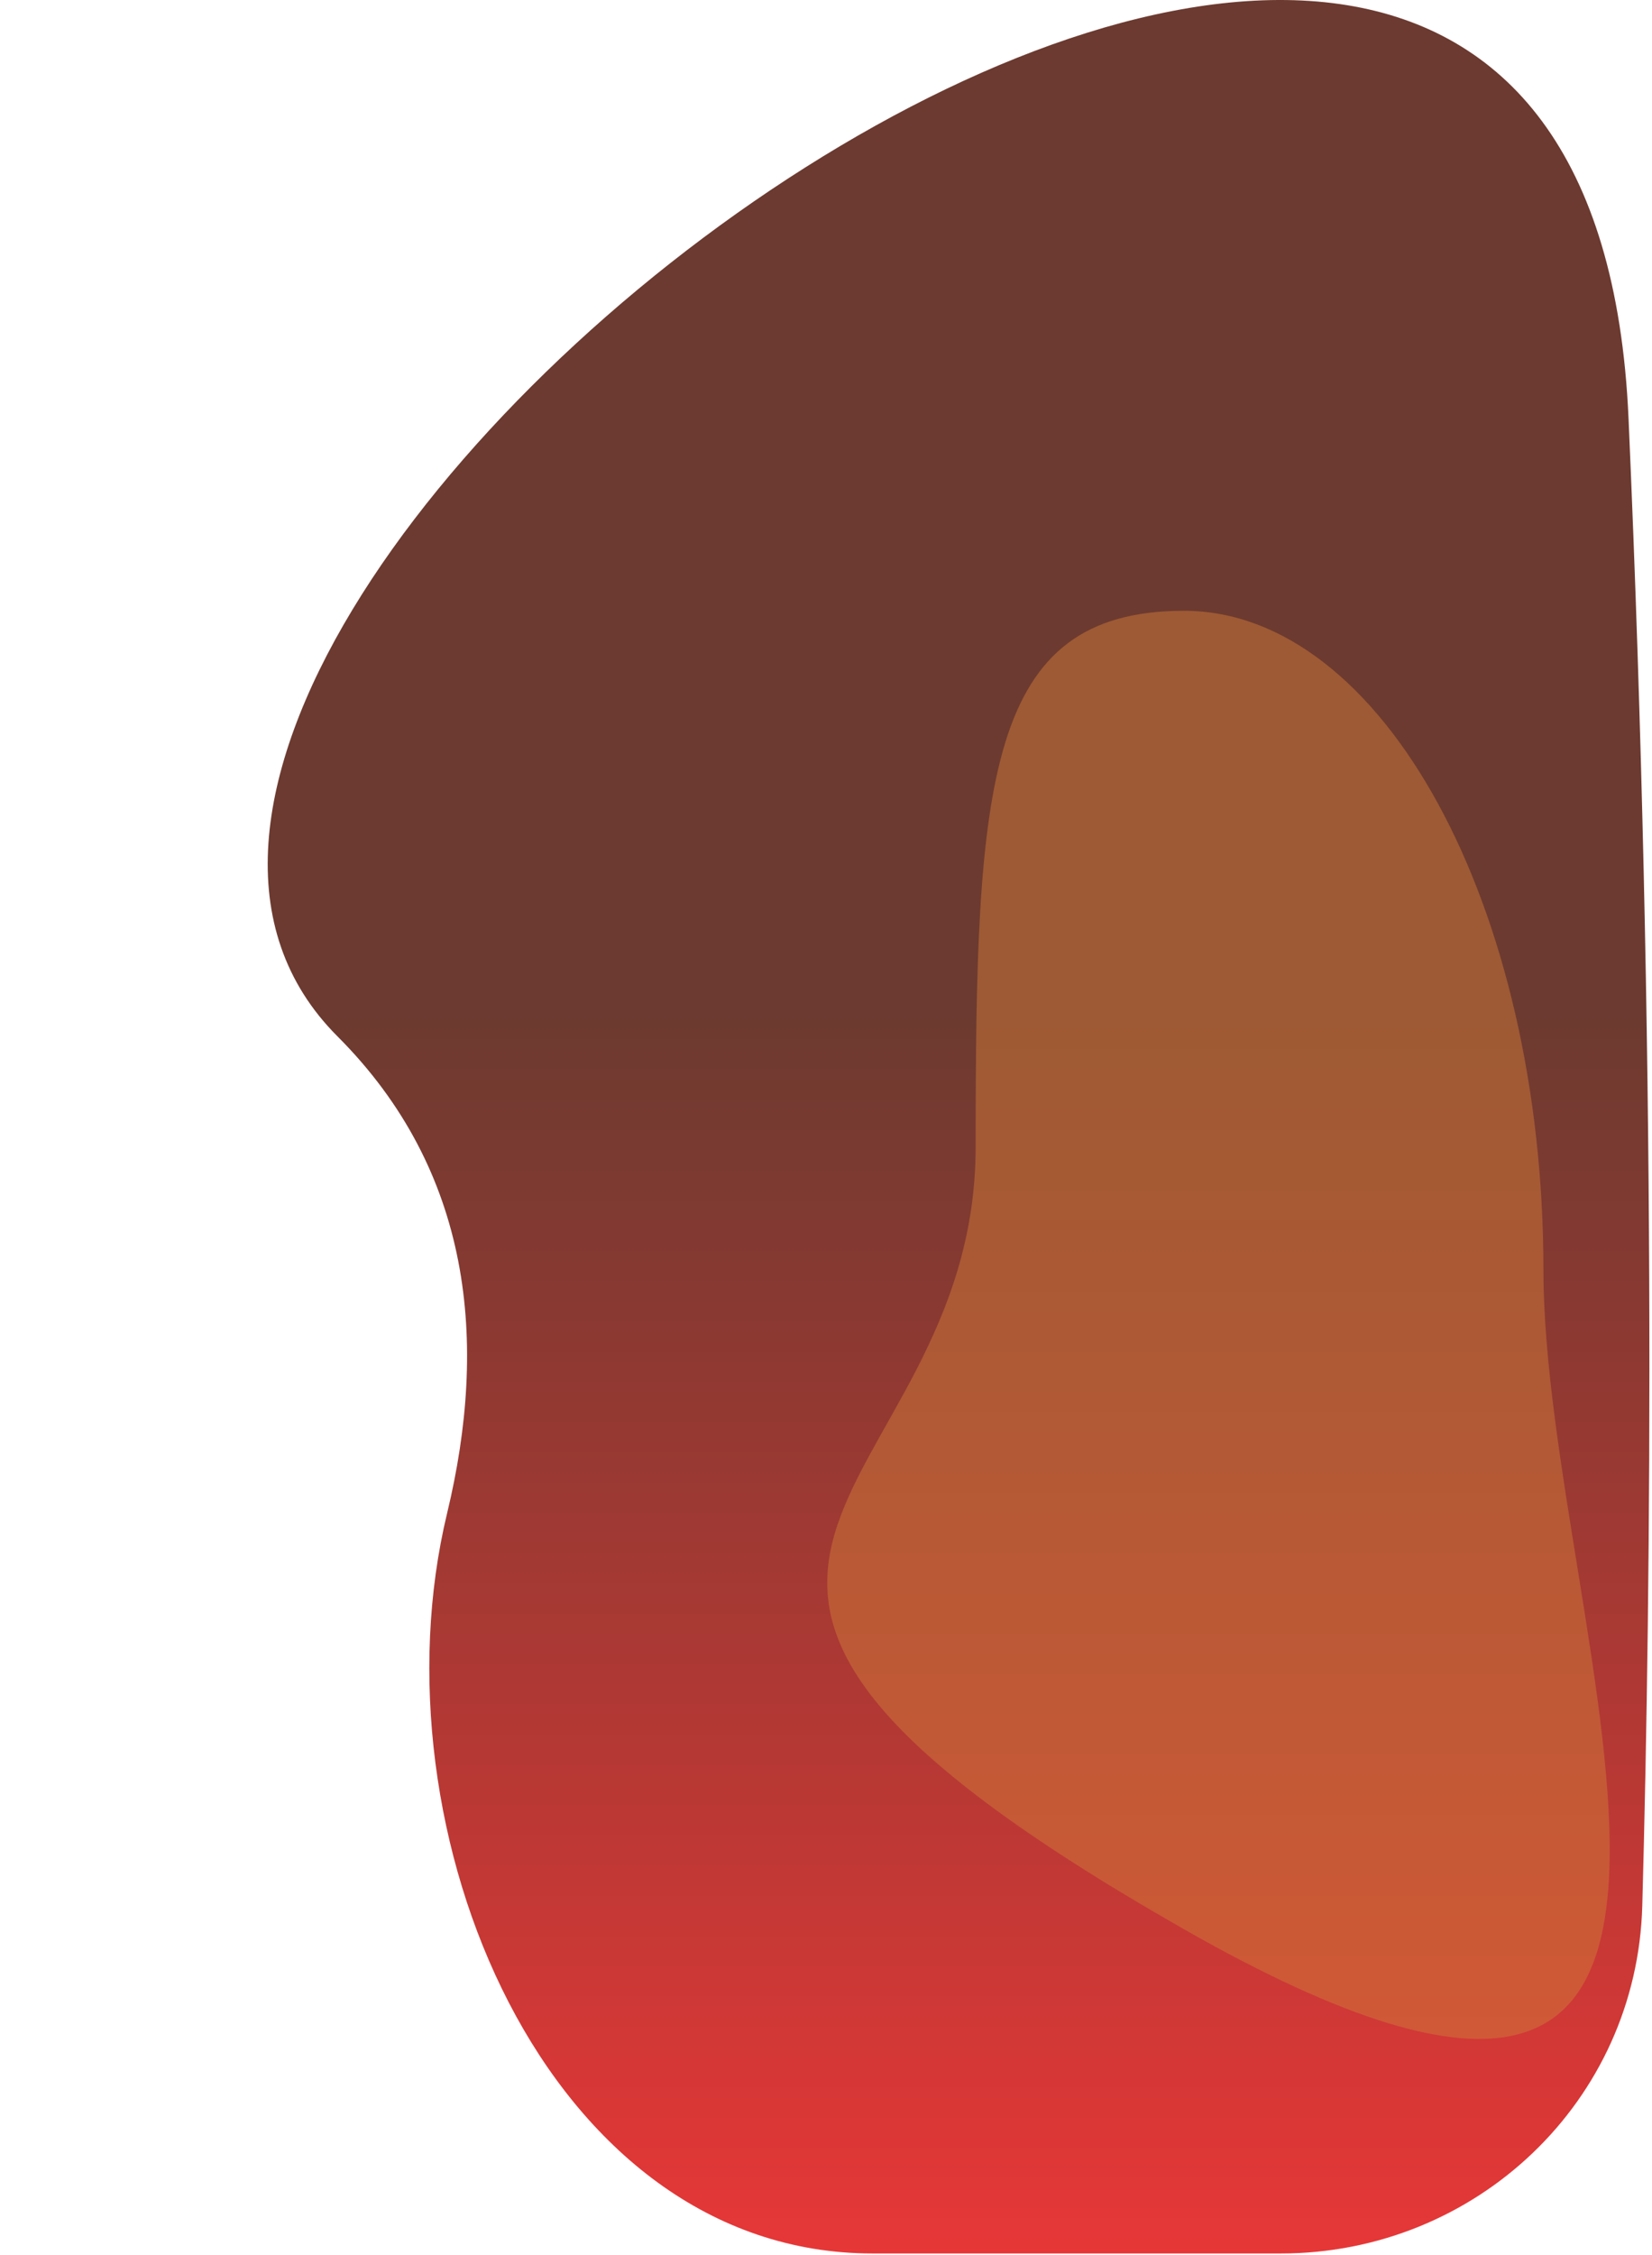 <svg width="563" height="768" viewBox="0 0 563 768" fill="none" xmlns="http://www.w3.org/2000/svg">
<path d="M115 352.917C-30.5 207.417 538.996 -220.464 555 142.418C564.518 358.225 562.715 538.395 559.69 648.99C557.869 715.571 503.064 767.418 436.458 767.418H297.417C186.135 767.418 126.298 623.504 152.375 515.321C166.406 457.111 160.941 398.858 115 352.917Z" fill="url(#paint0_linear_288_231)"/>
<path opacity="0.5" d="M526 432.5C526 556.488 626.5 784 403.5 657C180.5 530 332.5 514.488 332.5 390.5C332.5 266.512 335.845 208 403.5 208C471.155 208 526 308.512 526 432.5Z" fill="#D07A39"/>
<defs>
<linearGradient id="paint0_linear_288_231" x1="281.056" y1="0" x2="281.056" y2="767.418" gradientUnits="userSpaceOnUse">
<stop offset="0.45" stop-color="#6C3A30"/>
<stop offset="1" stop-color="#E73737"/>
</linearGradient>
</defs>
</svg>
